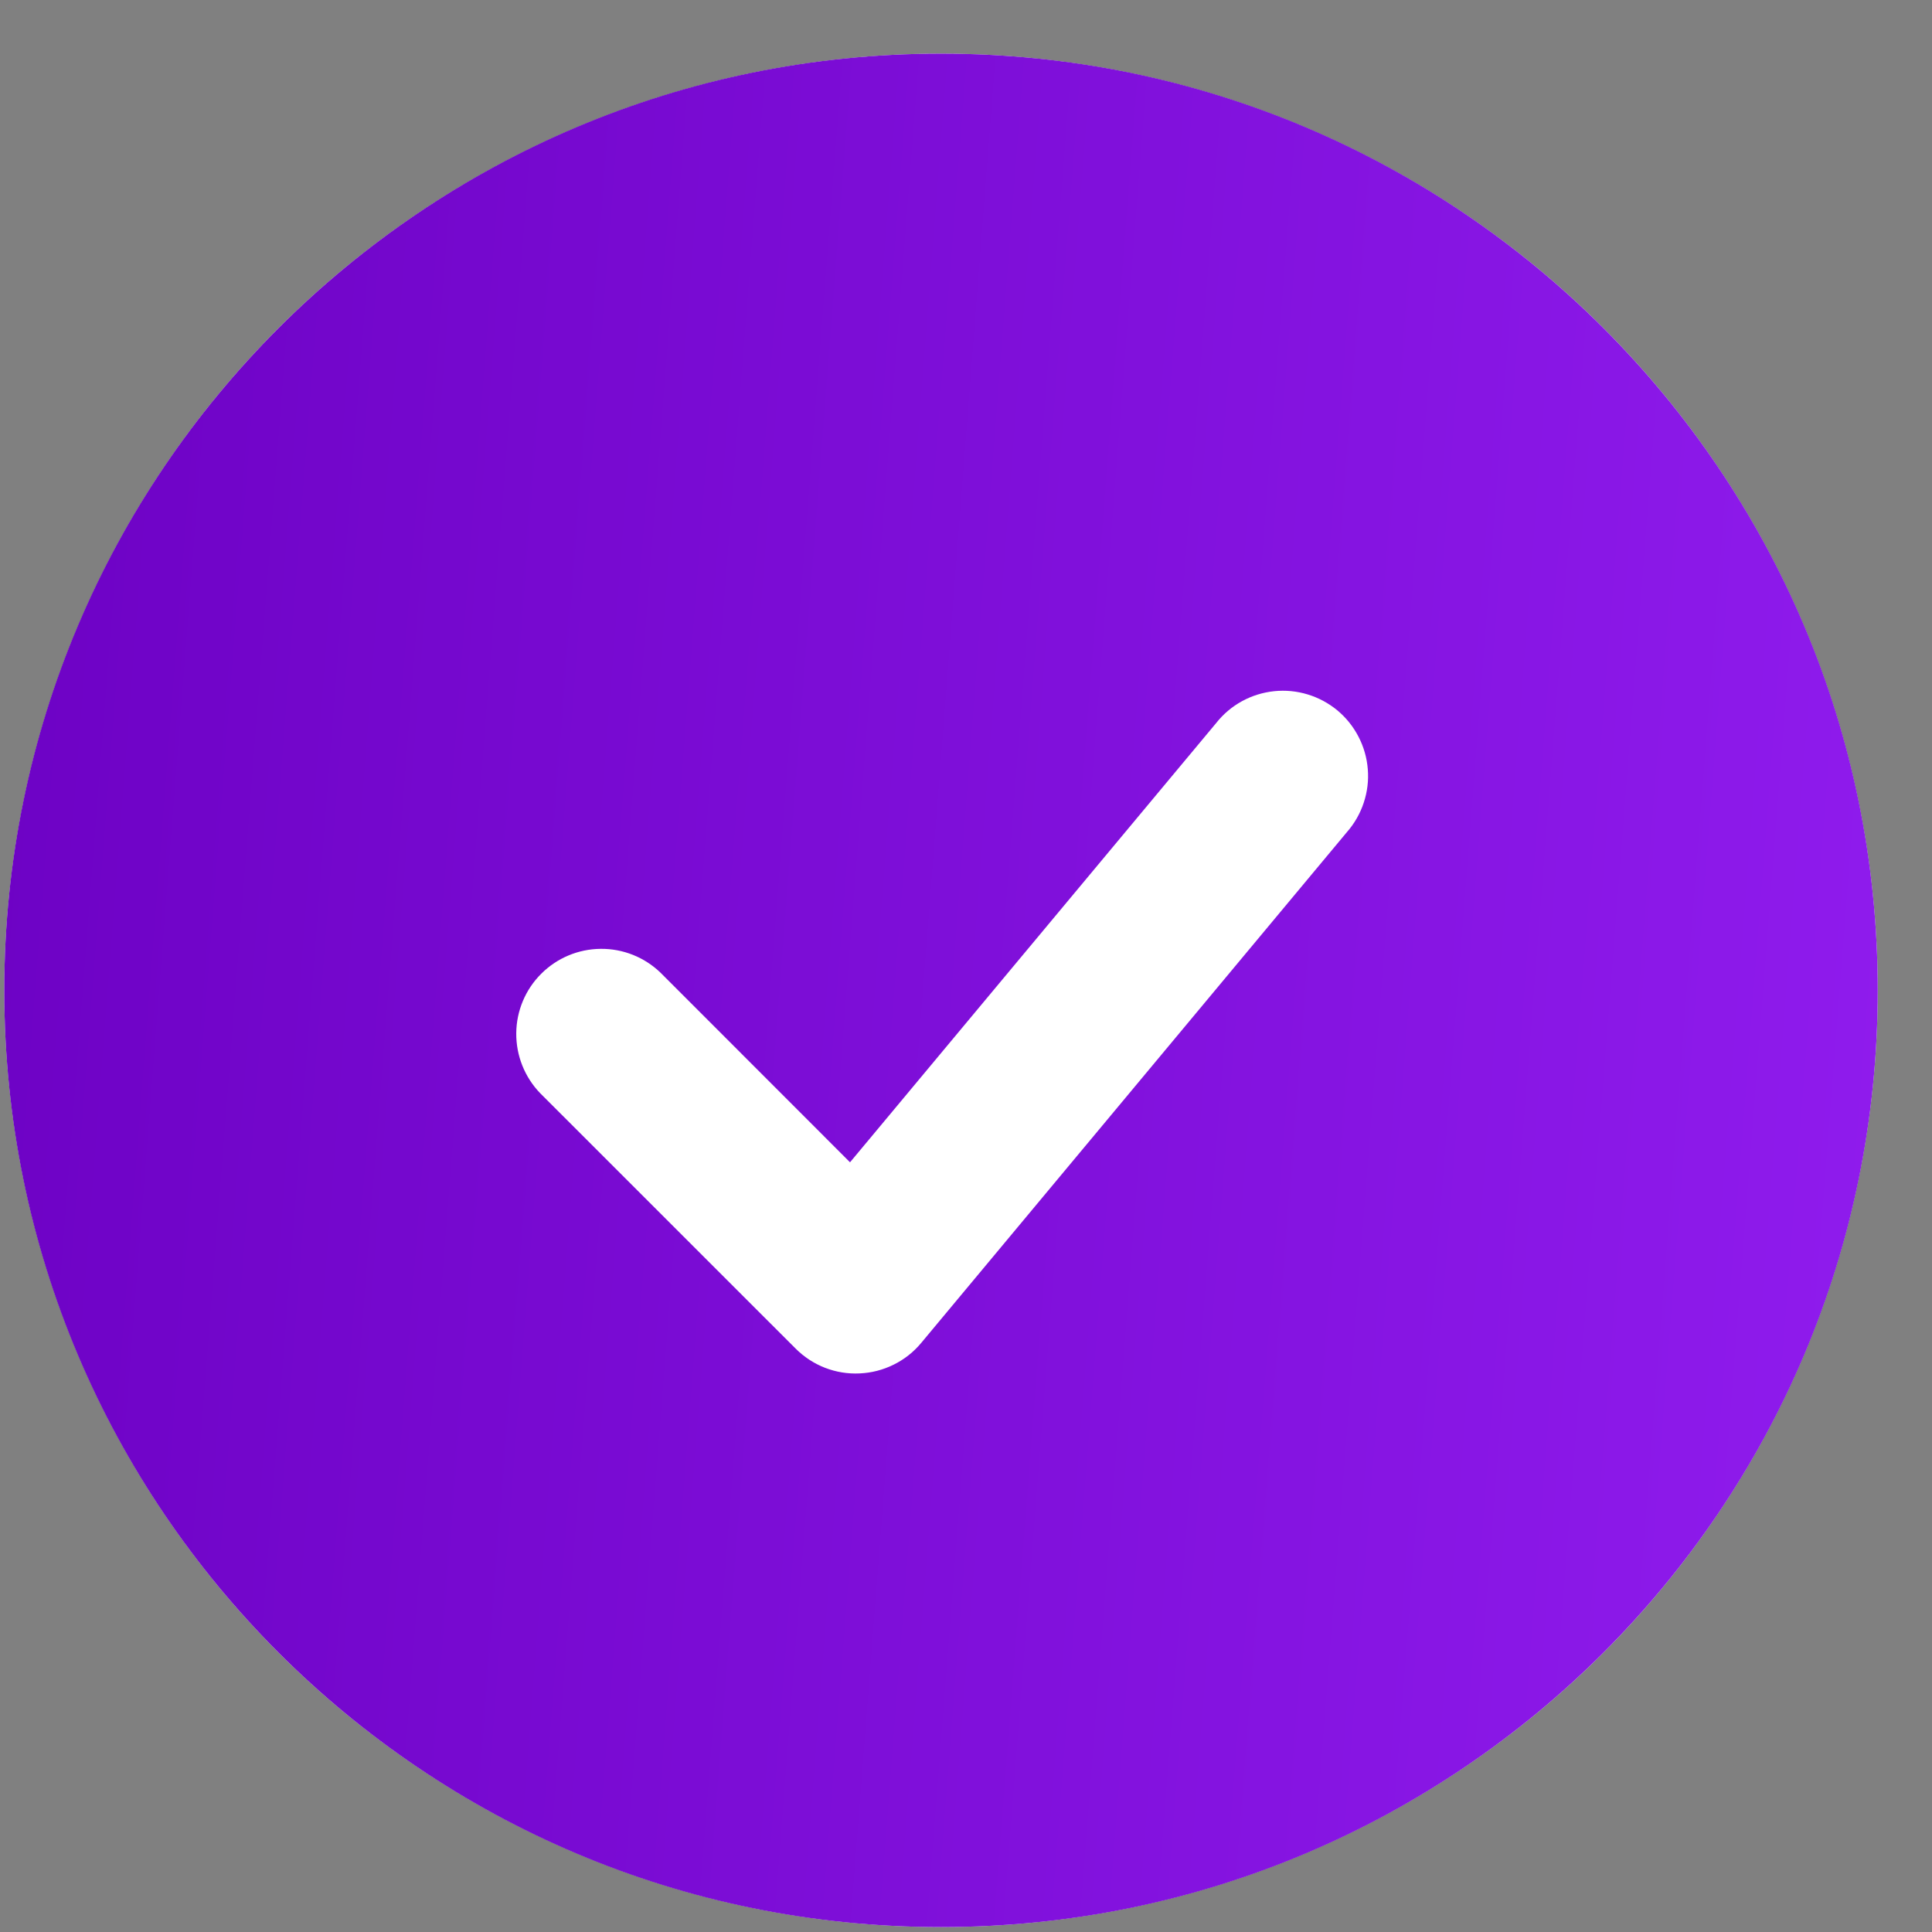 <svg width="33" height="33" viewBox="0 0 33 33" fill="none" xmlns="http://www.w3.org/2000/svg">
<rect x="0" y="0" width="33" height="33" fill="#808080" stroke="none"/>
<circle cx="16.073" cy="16.916" r="16" fill="white"/>
<path fill-rule="evenodd" clip-rule="evenodd" d="M16.073 0.916C7.236 0.916 0.073 8.08 0.073 16.916C0.073 25.752 7.236 32.916 16.073 32.916C24.909 32.916 32.073 25.752 32.073 16.916C32.073 8.08 24.909 0.916 16.073 0.916ZM23.008 14.211C23.136 14.065 23.233 13.895 23.294 13.71C23.355 13.526 23.379 13.332 23.363 13.139C23.348 12.945 23.294 12.757 23.205 12.585C23.116 12.412 22.994 12.26 22.845 12.135C22.695 12.011 22.523 11.918 22.338 11.862C22.152 11.805 21.957 11.786 21.764 11.806C21.571 11.826 21.384 11.884 21.214 11.977C21.044 12.07 20.894 12.197 20.774 12.349L14.519 19.853L11.283 16.615C11.009 16.35 10.641 16.203 10.26 16.207C9.878 16.21 9.514 16.363 9.244 16.633C8.974 16.902 8.821 17.267 8.818 17.648C8.815 18.03 8.961 18.397 9.226 18.672L13.59 23.035C13.733 23.178 13.904 23.29 14.092 23.363C14.281 23.436 14.482 23.469 14.684 23.459C14.886 23.45 15.084 23.399 15.265 23.309C15.446 23.22 15.606 23.093 15.735 22.938L23.008 14.211Z" fill="url(#paint0_linear_1:1666)"/>
<defs>
<linearGradient id="paint0_linear_1:1666" x1="-0.611" y1="1.013" x2="34.4" y2="3.734" gradientUnits="userSpaceOnUse">
<stop stop-color="#6C01C3"/>
<stop offset="1" stop-color="#901CEE"/>
</linearGradient>
</defs>
</svg>
